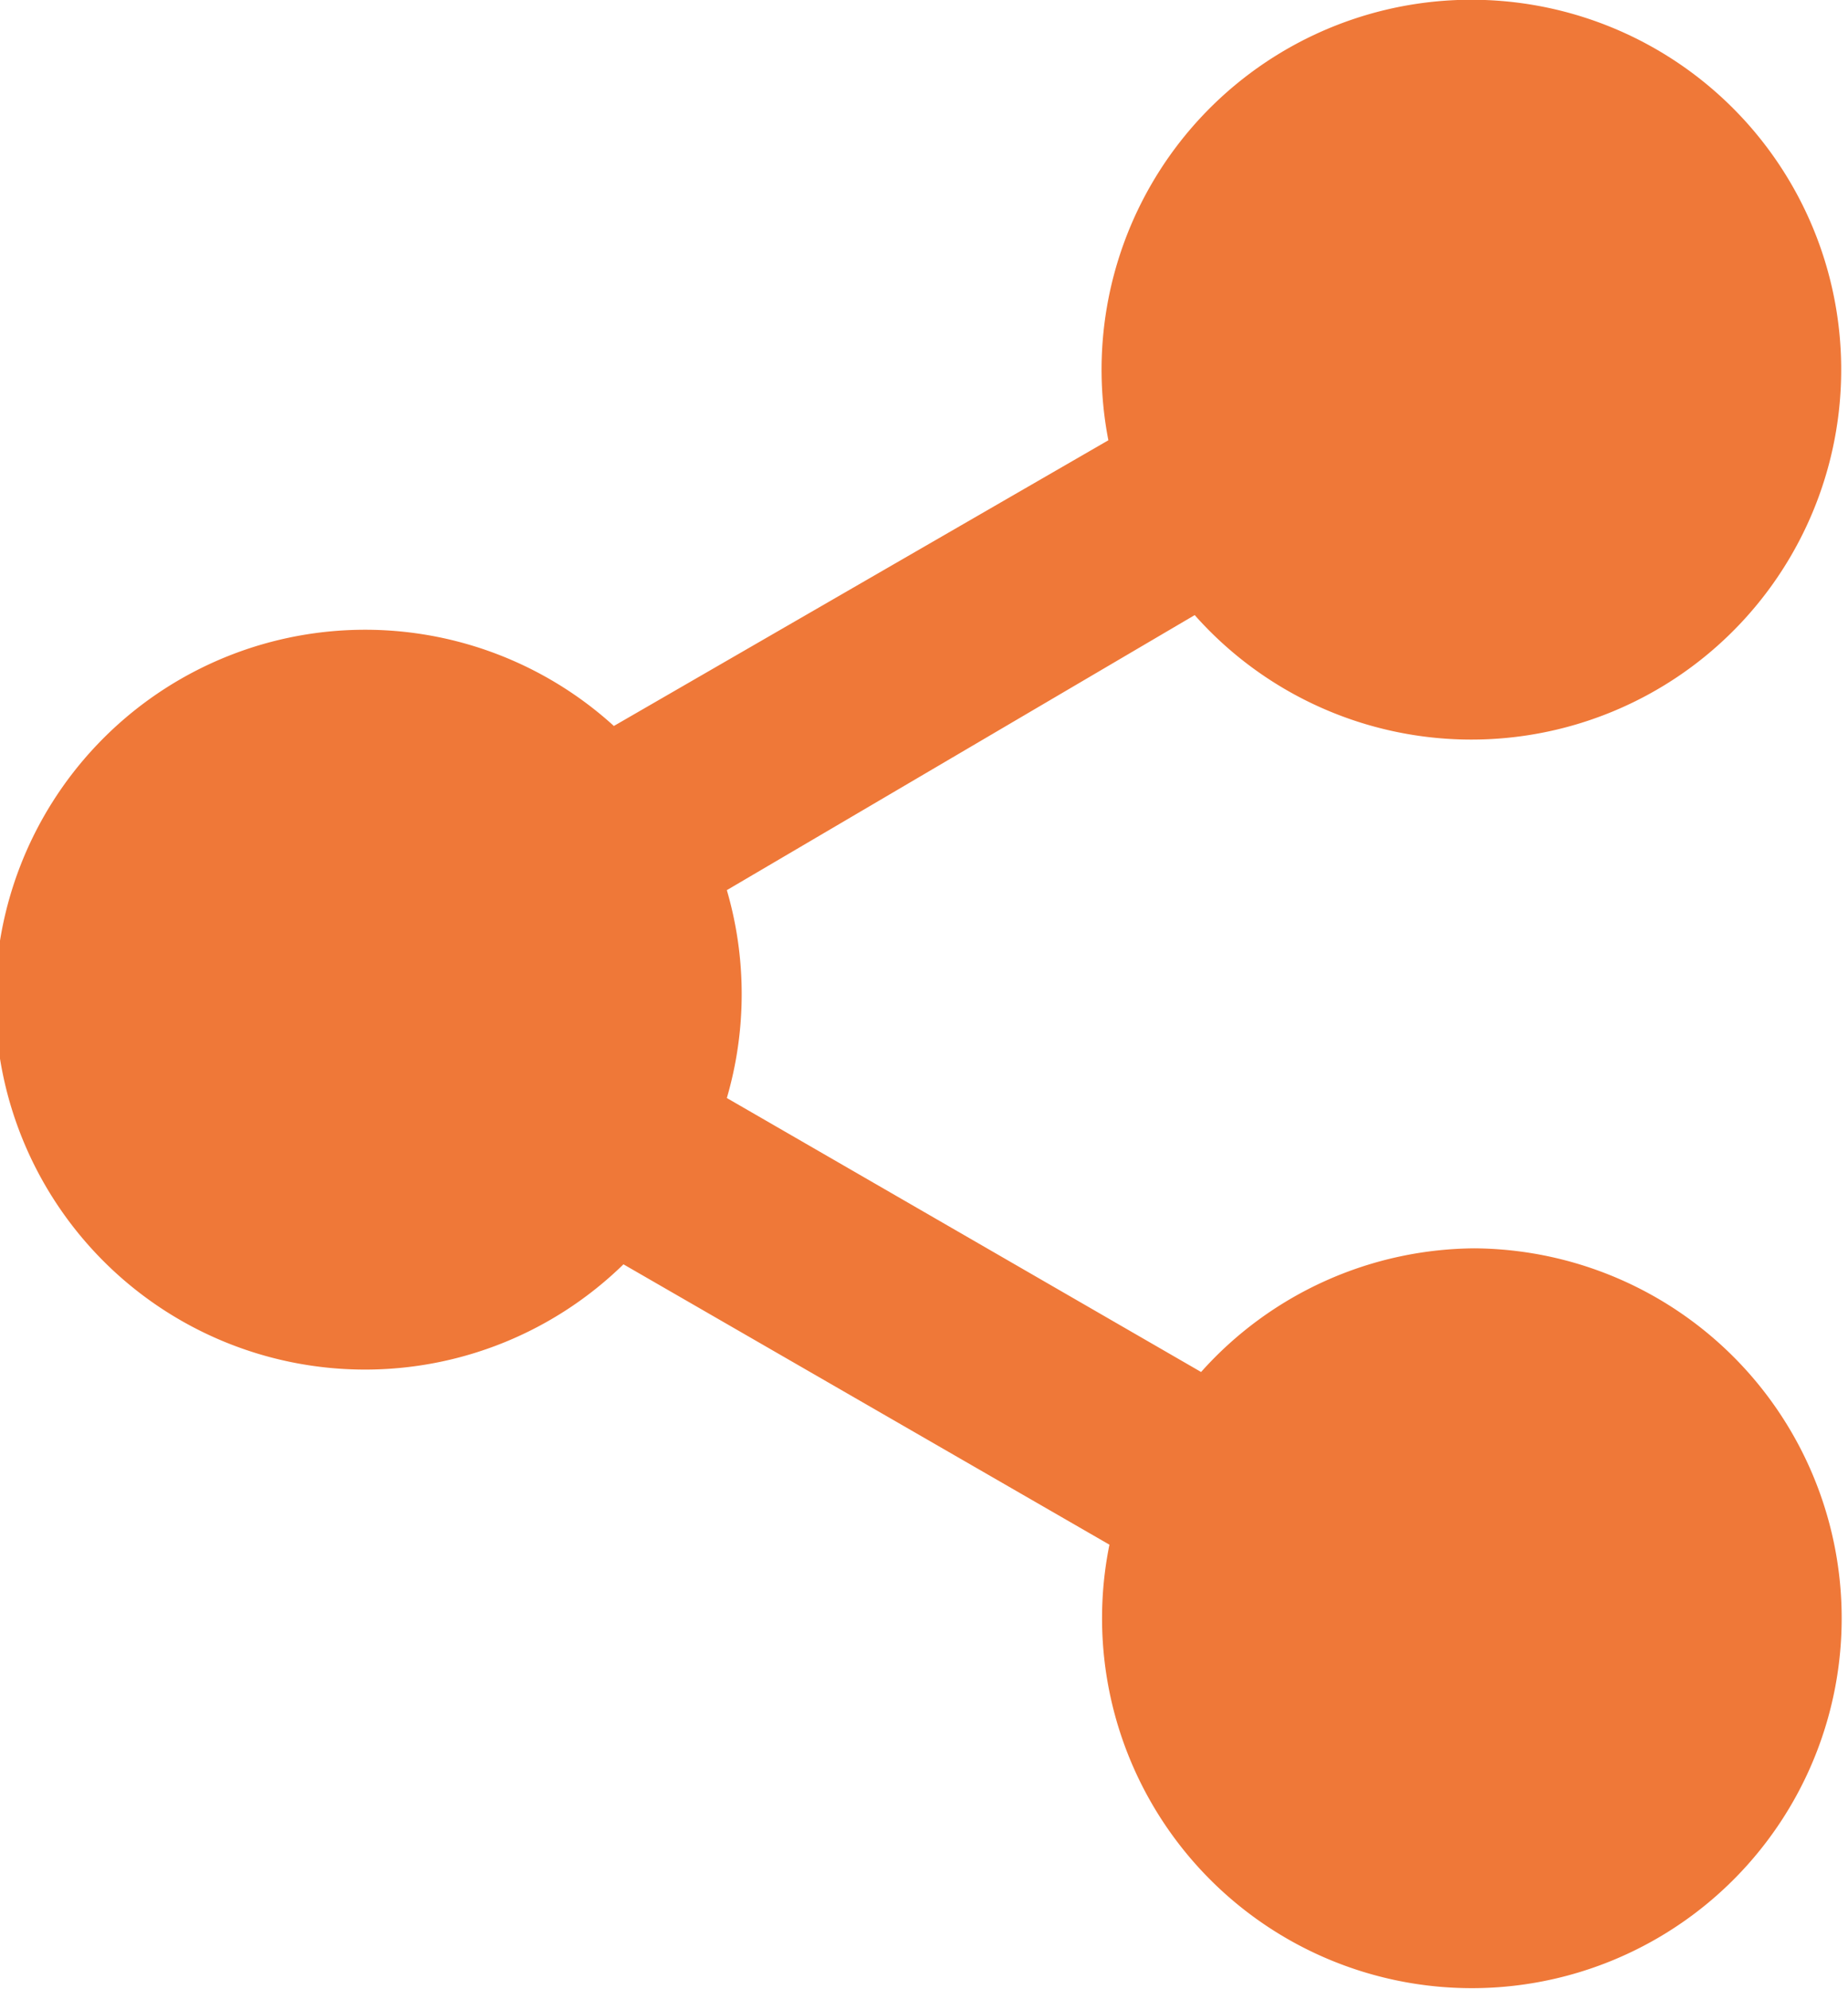 <svg id="Layer_1" data-name="Layer 1" xmlns="http://www.w3.org/2000/svg" viewBox="0 0 17.34 18.66"><defs><style>.cls-1{fill:#ef7838;}</style></defs><title>share_icon</title><path class="cls-1" d="M66.65,20.67a3.47,3.47,0,0,0-2.59,1.16l-4.45-2.57a3.48,3.48,0,0,0,0-1.95L64,14.73a3.47,3.47,0,1,0-.81-1.64l-4.64,2.68a3.47,3.47,0,1,0,.09,5.05l4.56,2.63a3.47,3.47,0,1,0,3.41-2.78Z" transform="translate(-52.79 -8.96)"/></svg>